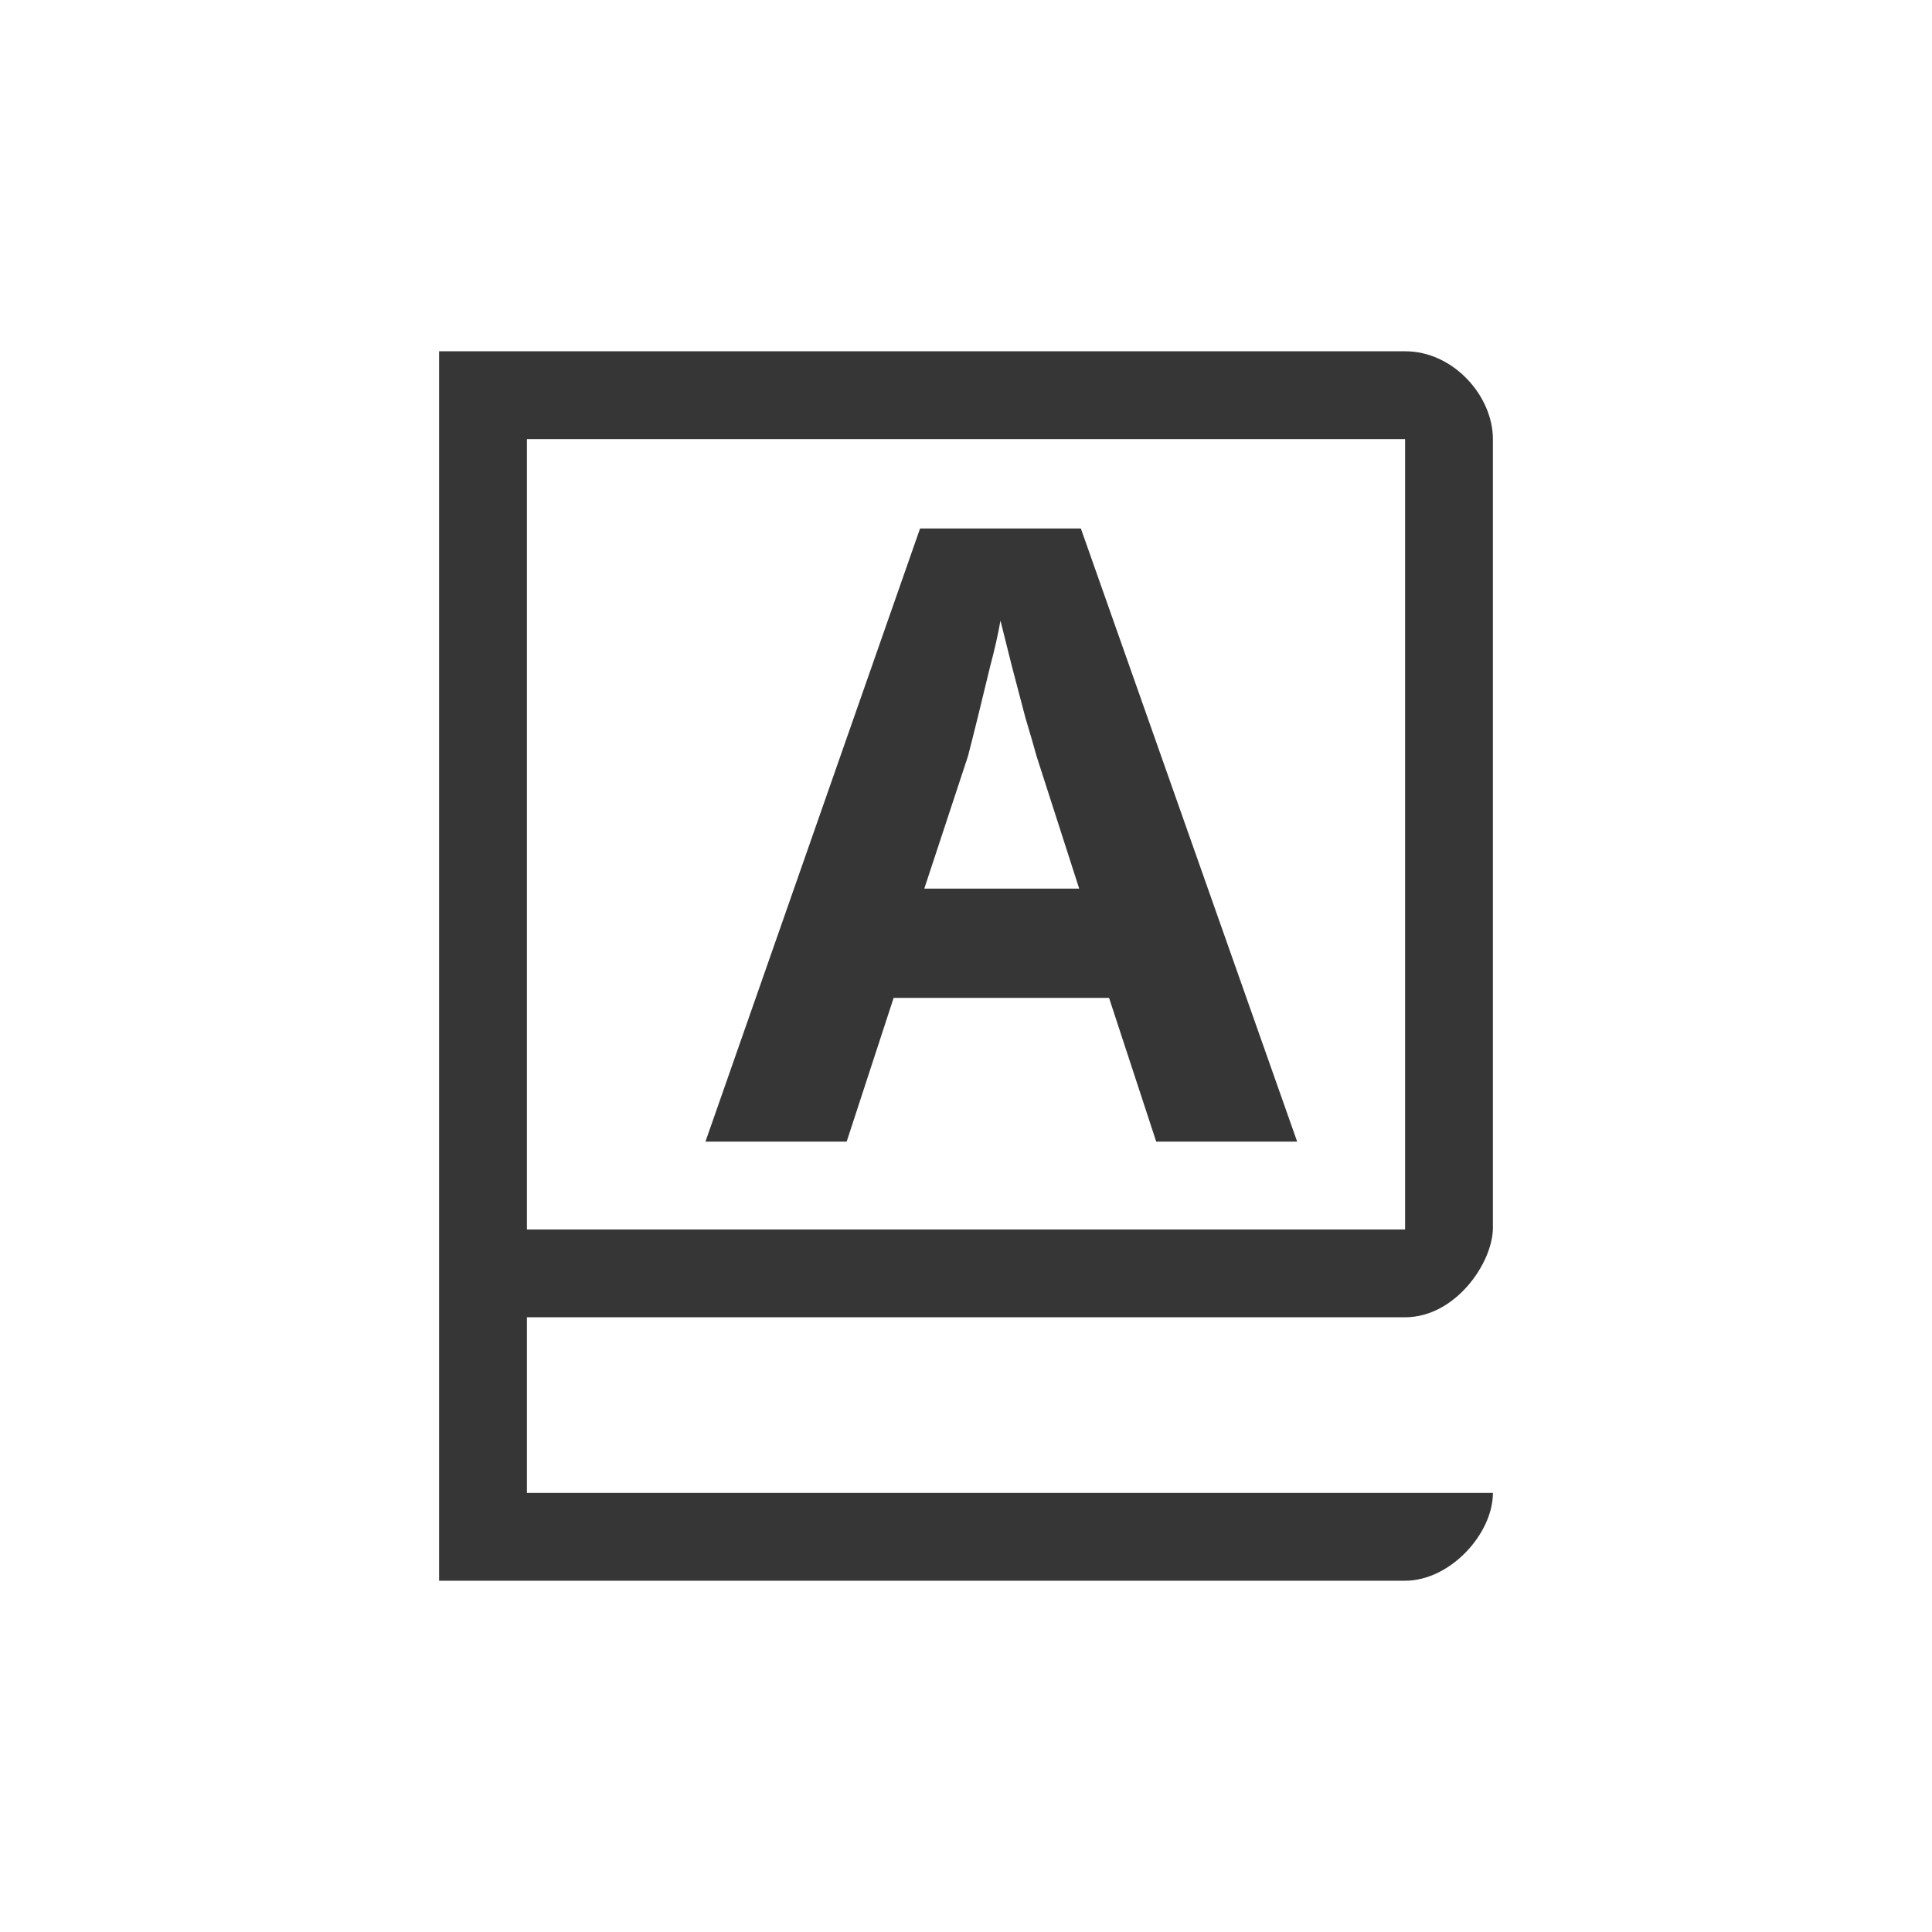 <?xml version="1.0" encoding="UTF-8" standalone="no"?>
<svg
   width="22"
   height="22"
   version="1.1"
   id="svg2"
   sodipodi:docname="org.gnome.Dictionary-symbolic.svg"
   inkscape:version="1.4.2 (ebf0e940d0, 2025-05-08)"
   xmlns:inkscape="http://www.inkscape.org/namespaces/inkscape"
   xmlns:sodipodi="http://sodipodi.sourceforge.net/DTD/sodipodi-0.dtd"
   xmlns="http://www.w3.org/2000/svg"
   xmlns:svg="http://www.w3.org/2000/svg"
   xmlns:rdf="http://www.w3.org/1999/02/22-rdf-syntax-ns#"
   xmlns:cc="http://creativecommons.org/ns#"
   xmlns:dc="http://purl.org/dc/elements/1.1/">
  <defs
     id="defs2">
    <style
       id="current-color-scheme"
       type="text/css">
        .ColorScheme-Text { color:#363636; }
     </style>
  </defs>
  <sodipodi:namedview
     id="namedview2"
     pagecolor="#ffffff"
     bordercolor="#000000"
     borderopacity="0.25"
     inkscape:showpageshadow="2"
     inkscape:pageopacity="0.0"
     inkscape:pagecheckerboard="0"
     inkscape:deskcolor="#d1d1d1"
     inkscape:zoom="35.727273"
     inkscape:cx="10.986005"
     inkscape:cy="11"
     inkscape:window-width="1920"
     inkscape:window-height="1011"
     inkscape:window-x="0"
     inkscape:window-y="0"
     inkscape:window-maximized="1"
     inkscape:current-layer="svg2" />
  <title
     id="title1">Gnome Symbolic Icon Theme</title>
  <path
     id="path1"
     style="fill:currentColor"
     class="ColorScheme-Text"
     d="m 5,4 v 14 h 11 c 0.513,0 1,-0.534 1,-1 H 6 v -2 h 10 c 0.575,0 1,-0.622 1,-1.02 V 5 C 17,4.512 16.553,4 16,4 Z m 1,1 h 10 v 9 H 6 Z M 10.477,6.018 8.033,13 H 9.641 l 0.535,-1.637 h 2.453 L 13.166,13 h 1.605 l -2.463,-6.982 z m 0.916,1.051 0.127,0.508 c 0.052,0.201 0.104,0.399 0.156,0.594 0.058,0.195 0.101,0.34 0.127,0.438 l 0.486,1.51 h -1.764 l 0.498,-1.51 c 0.032,-0.123 0.07,-0.275 0.115,-0.457 l 0.137,-0.564 c 0.052,-0.195 0.091,-0.368 0.117,-0.518 z" />
</svg>
